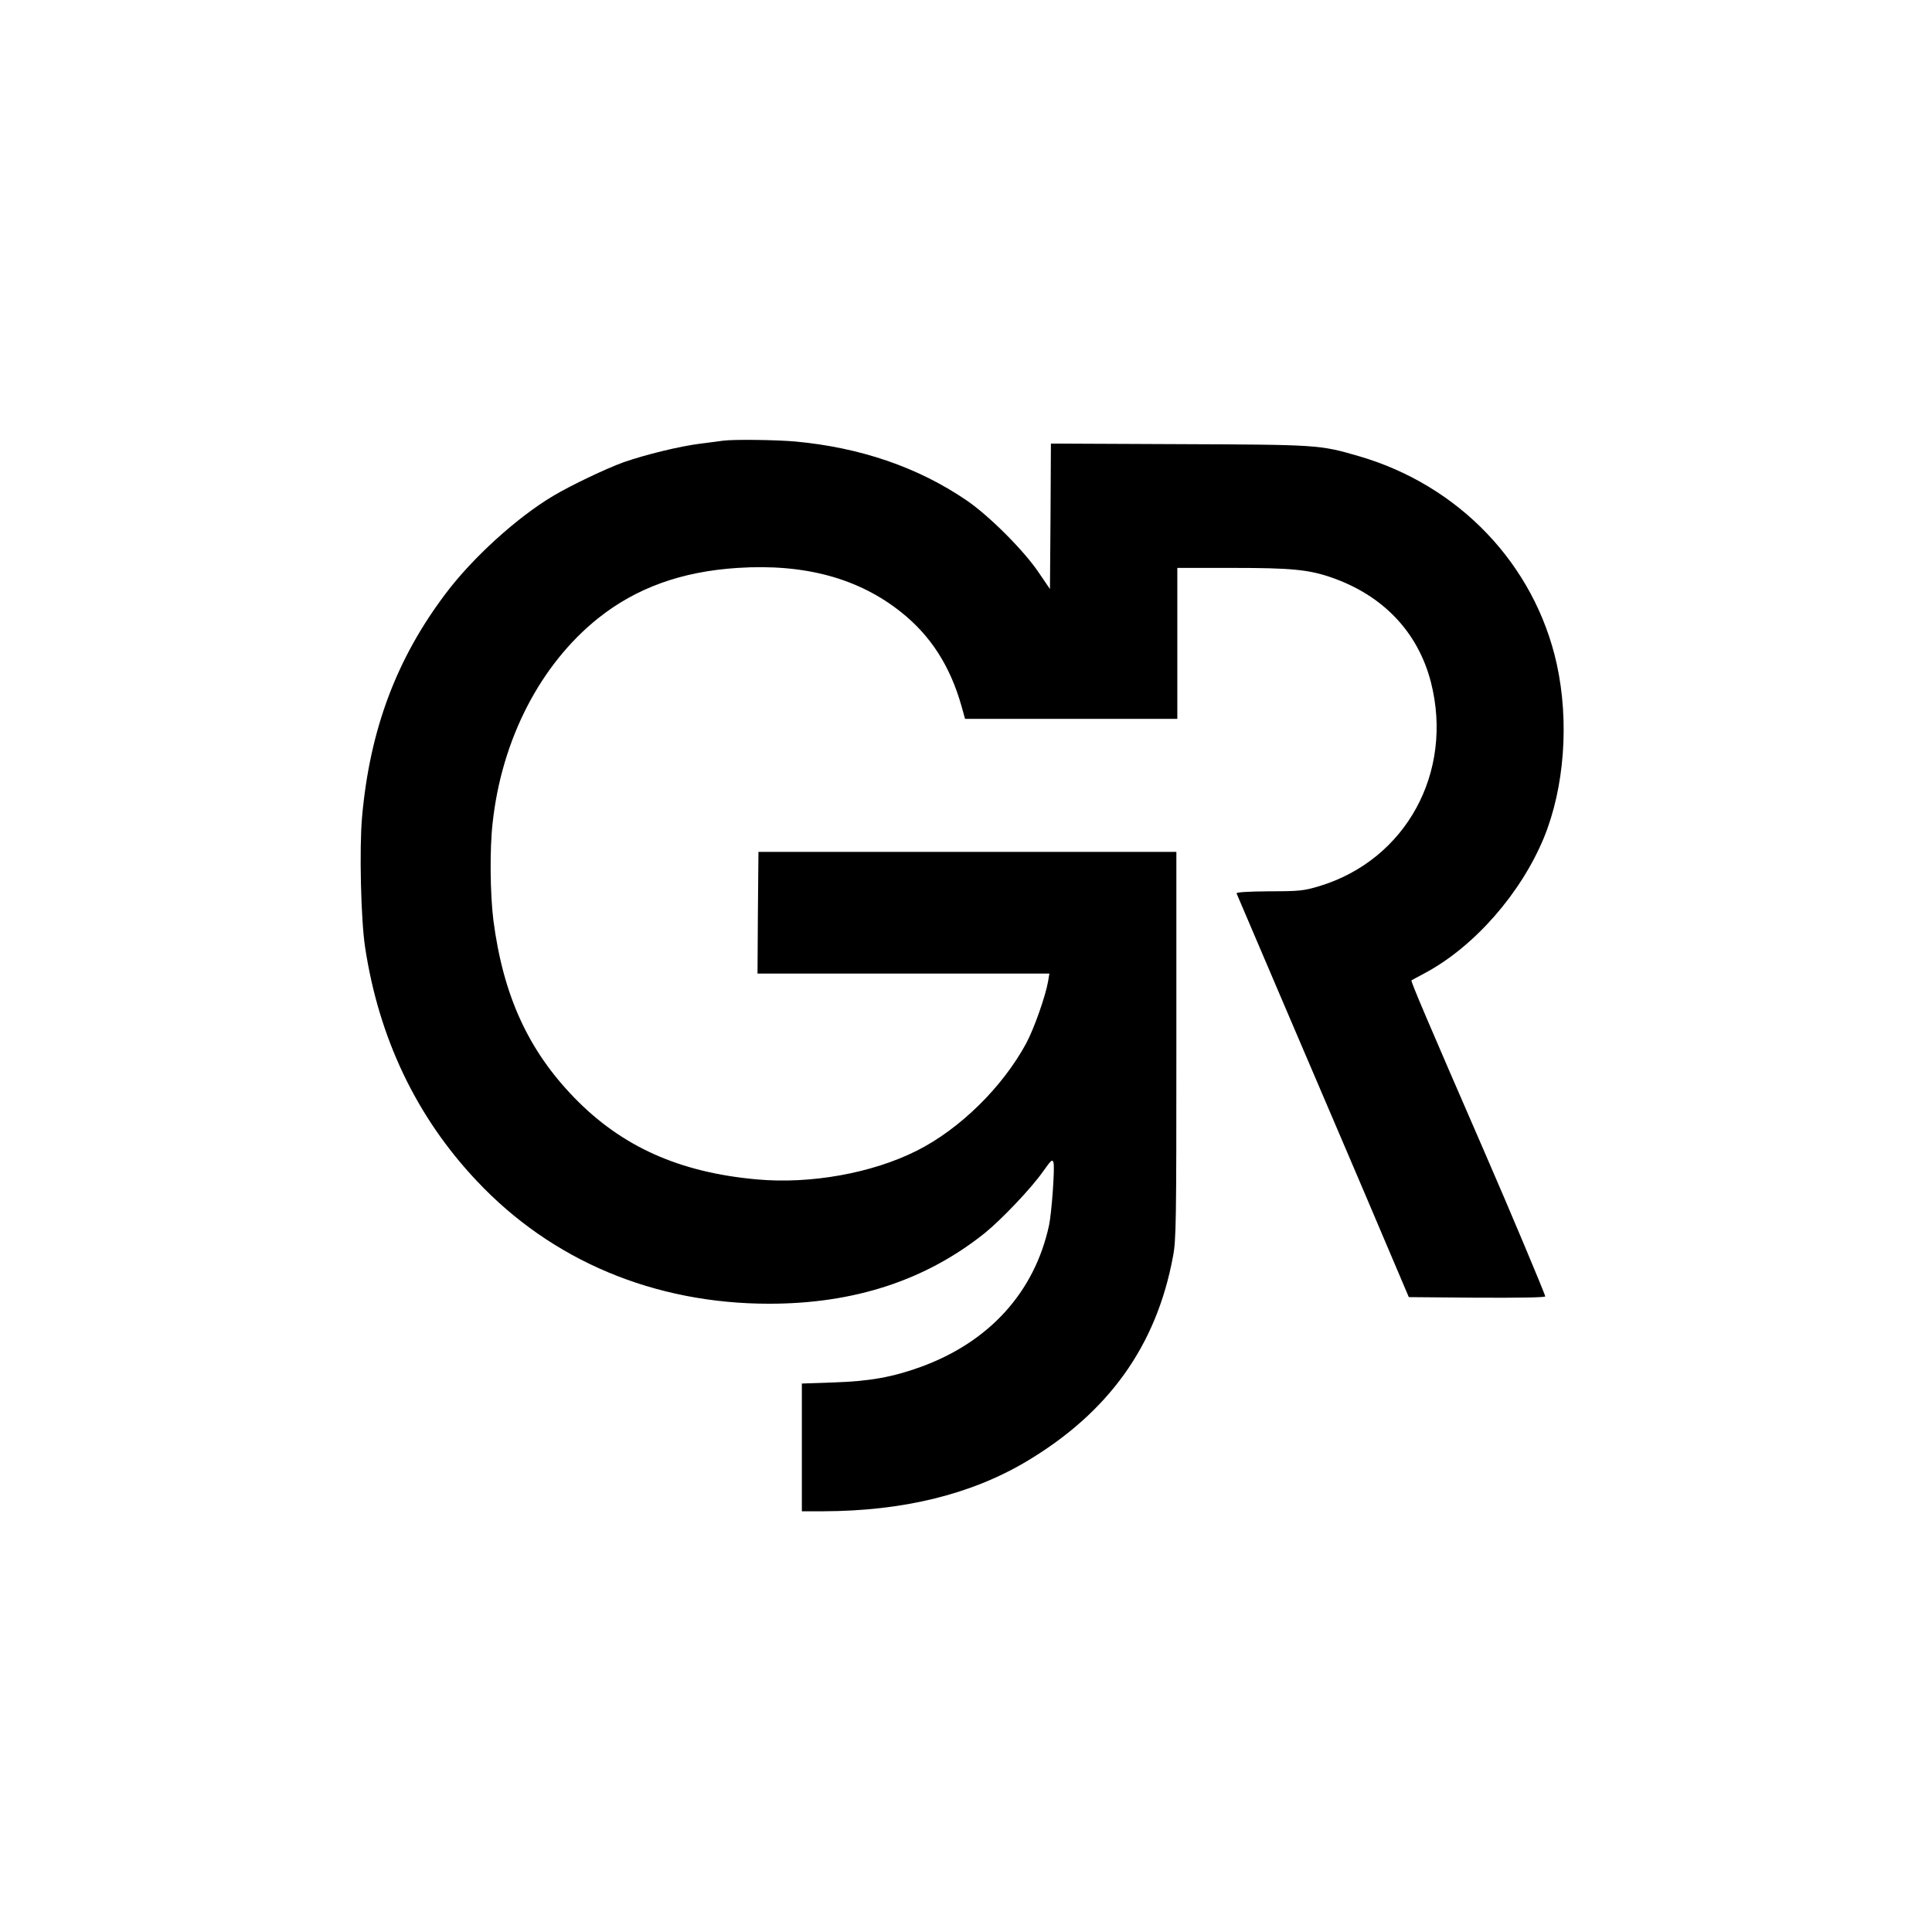<?xml version="1.0" standalone="no"?>
<!DOCTYPE svg PUBLIC "-//W3C//DTD SVG 20010904//EN"
 "http://www.w3.org/TR/2001/REC-SVG-20010904/DTD/svg10.dtd">
<svg version="1.0" xmlns="http://www.w3.org/2000/svg"
 width="1024pt" height="1024pt" viewBox="0 0 1024 1024"
 preserveAspectRatio="xMidYMid meet">

<g transform="translate(0,1024) scale(0.1,-0.1)"
fill="#000000" stroke="none">
<path d="M3830 7904 c-14 -2 -65 -9 -115 -15 -112 -14 -292 -58 -410 -99 -91
-33 -277 -121 -374 -179 -190 -113 -426 -327 -568 -516 -262 -346 -403 -724
-444 -1185 -15 -170 -6 -546 16 -690 73 -483 273 -901 591 -1238 398 -424 942
-652 1551 -652 451 0 829 124 1142 374 89 72 246 237 308 325 46 65 51 69 57
48 7 -30 -10 -267 -24 -332 -77 -354 -317 -618 -680 -750 -149 -54 -272 -76
-457 -82 l-173 -6 0 -338 0 -339 113 0 c421 1 780 88 1074 262 438 260 692
614 780 1088 17 87 18 181 18 1120 l0 1025 -1108 0 -1107 0 -3 -323 -2 -322
773 0 774 0 -7 -42 c-13 -76 -74 -250 -116 -328 -125 -231 -350 -453 -578
-568 -237 -120 -565 -179 -850 -153 -411 37 -716 174 -968 434 -244 252 -376
541 -428 940 -17 137 -20 375 -4 515 48 443 253 840 559 1085 202 161 442 248
740 267 356 23 642 -55 868 -236 155 -124 258 -284 318 -496 l19 -68 562 0
563 0 0 400 0 400 294 0 c310 0 401 -9 521 -50 275 -95 460 -289 529 -555 122
-477 -131 -941 -589 -1081 -83 -25 -104 -28 -268 -28 -114 -1 -176 -5 -173
-11 16 -39 502 -1175 579 -1355 53 -124 150 -351 215 -505 l119 -280 361 -3
c225 -1 362 1 362 7 0 10 -197 479 -320 761 -300 690 -394 910 -389 914 2 1
36 20 74 40 260 140 506 421 628 716 109 266 135 616 68 921 -117 528 -518
948 -1051 1102 -206 60 -217 60 -952 63 l-678 3 -2 -386 -3 -385 -60 88 c-78
116 -263 301 -382 382 -258 176 -563 280 -908 312 -104 9 -330 12 -385 4z"/>
</g>
</svg>
